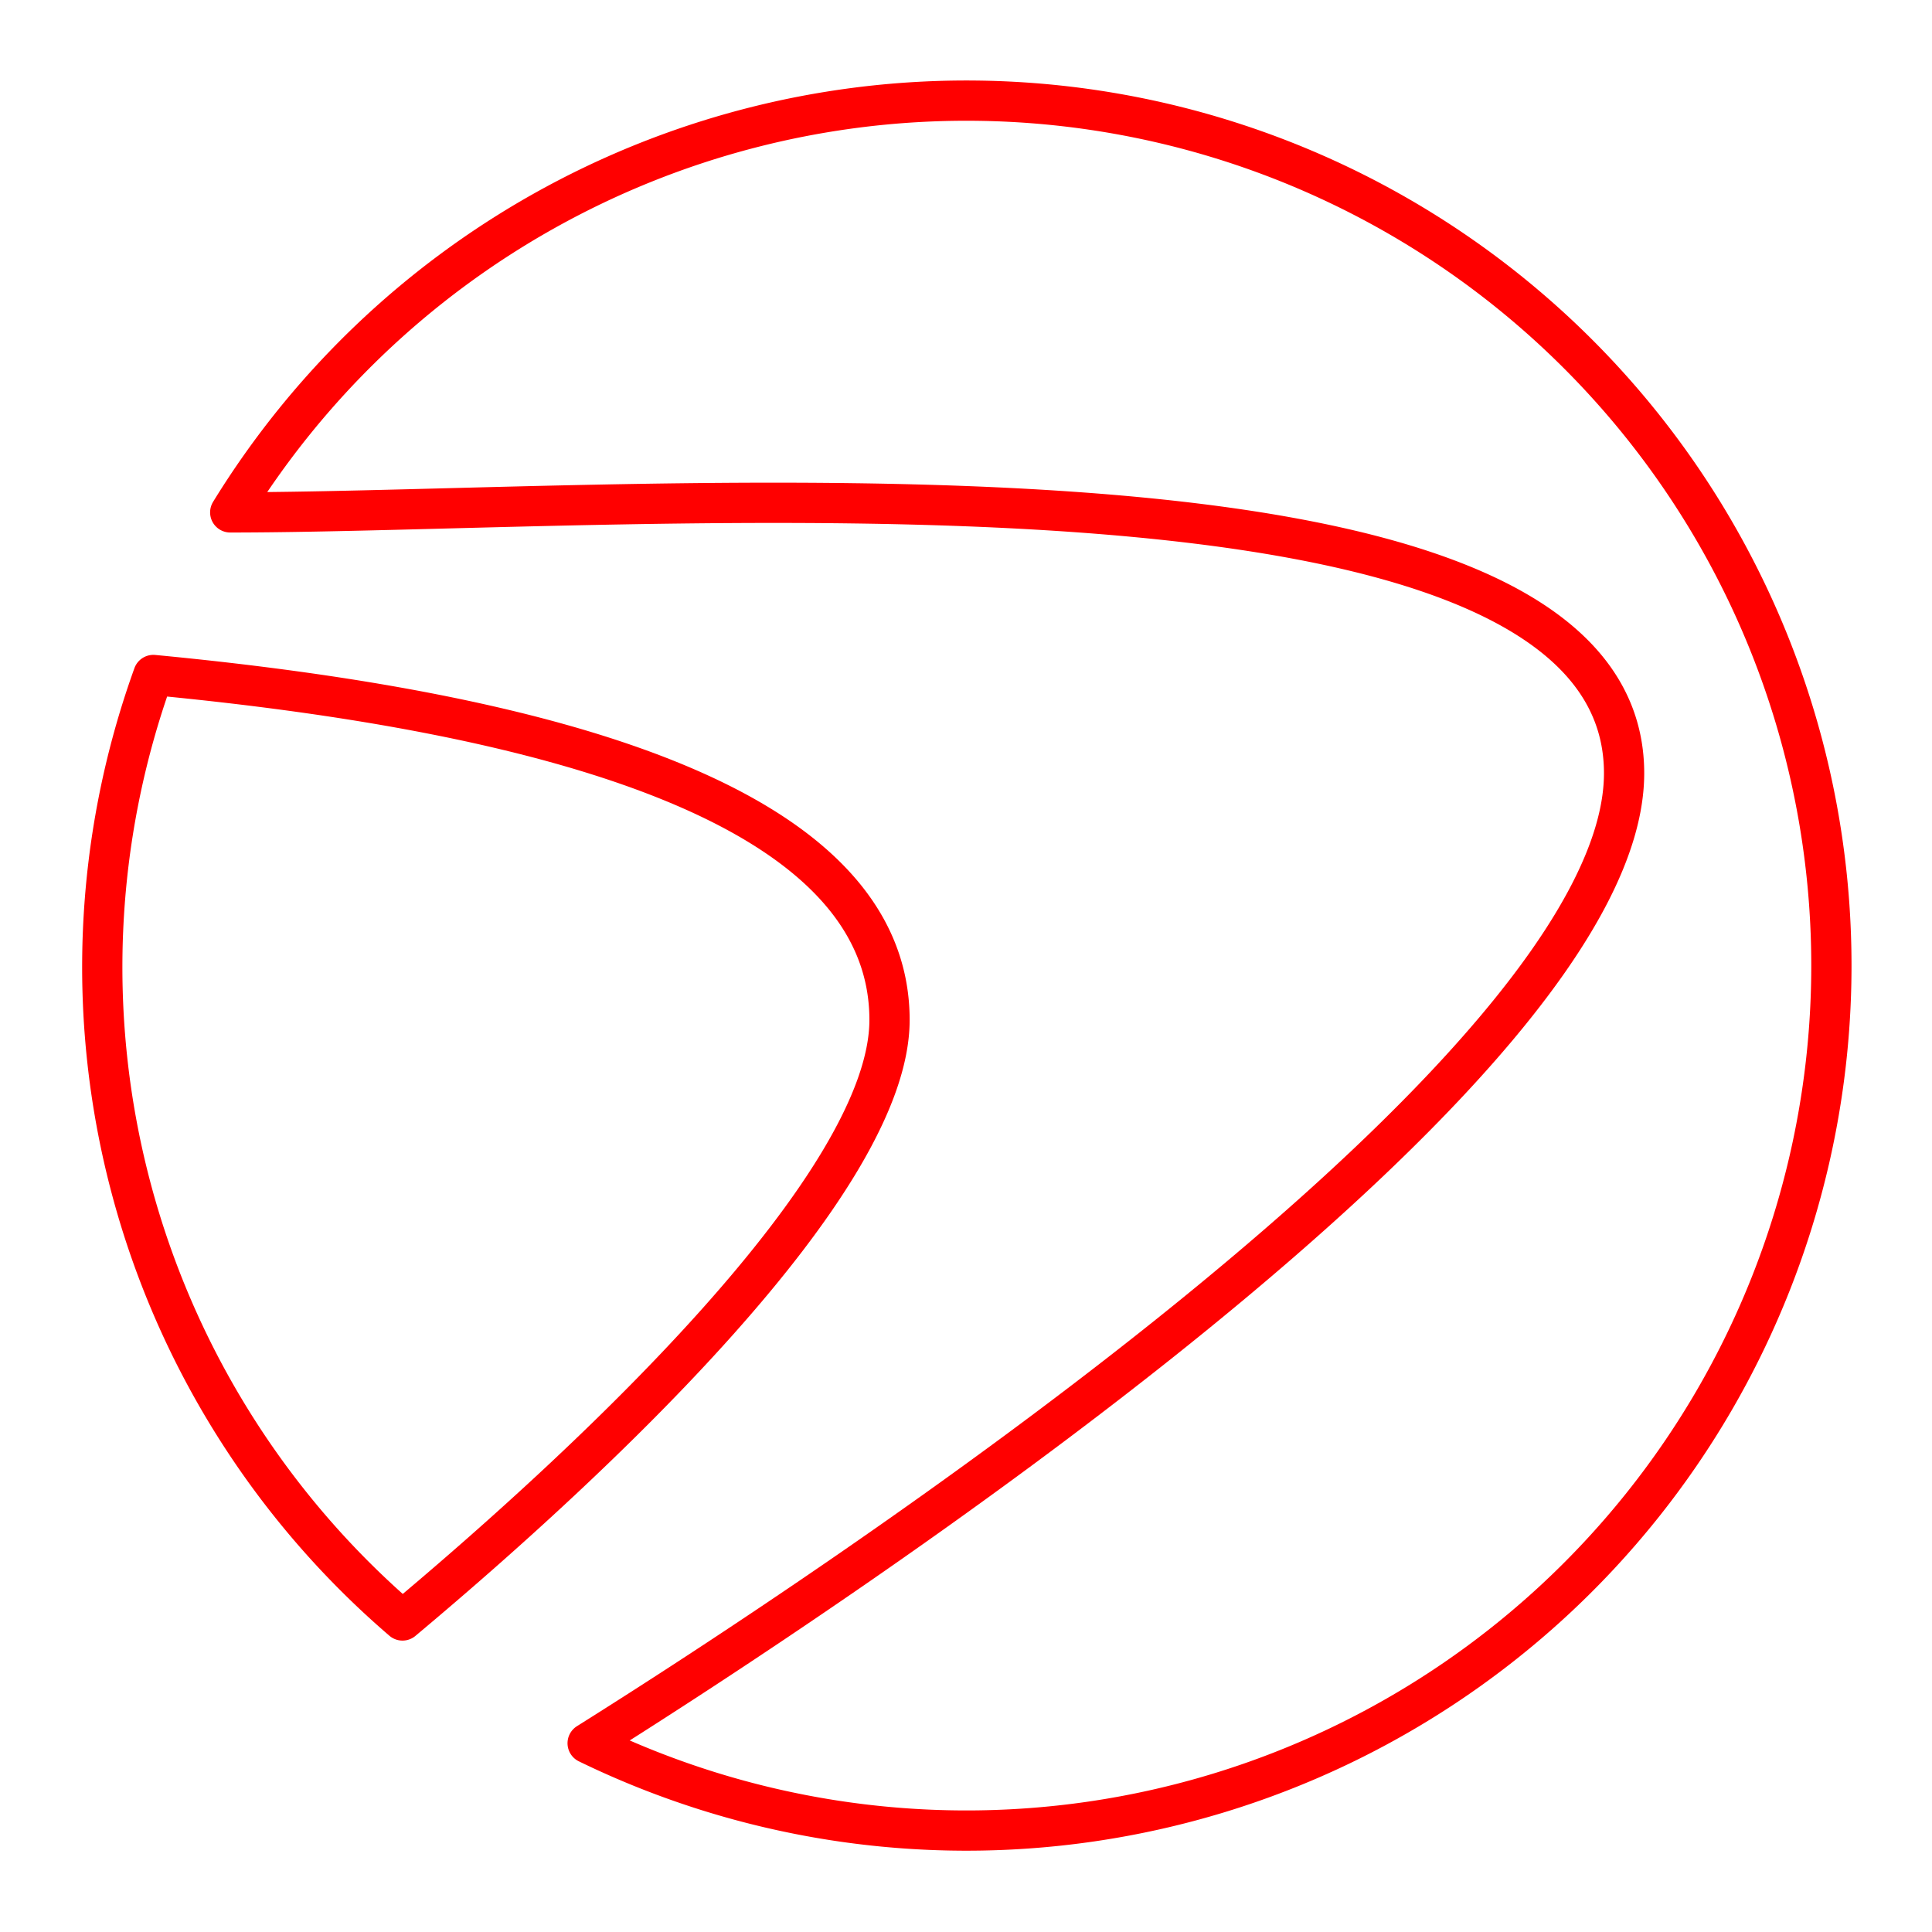 <svg xmlns="http://www.w3.org/2000/svg" viewBox="0 0 48 48"><defs><style>.a{fill:none;stroke:#FF0000;stroke-linecap:round;stroke-linejoin:round;}</style></defs><path class="a" d="M10,40.26c4.78-4,12.1-10.86,12.1-14.92,0-5.37-8.53-7.64-18.29-8.57A21.39,21.39,0,0,0,10,40.26Z"/><path class="a" d="M24,2.5A21.47,21.47,0,0,0,5.72,12.73c10.26,0,34.63-2.15,34.63,6.48,0,7.38-19.79,20.36-25.75,24.1A21.49,21.49,0,1,0,24,2.5Z"/></svg>
